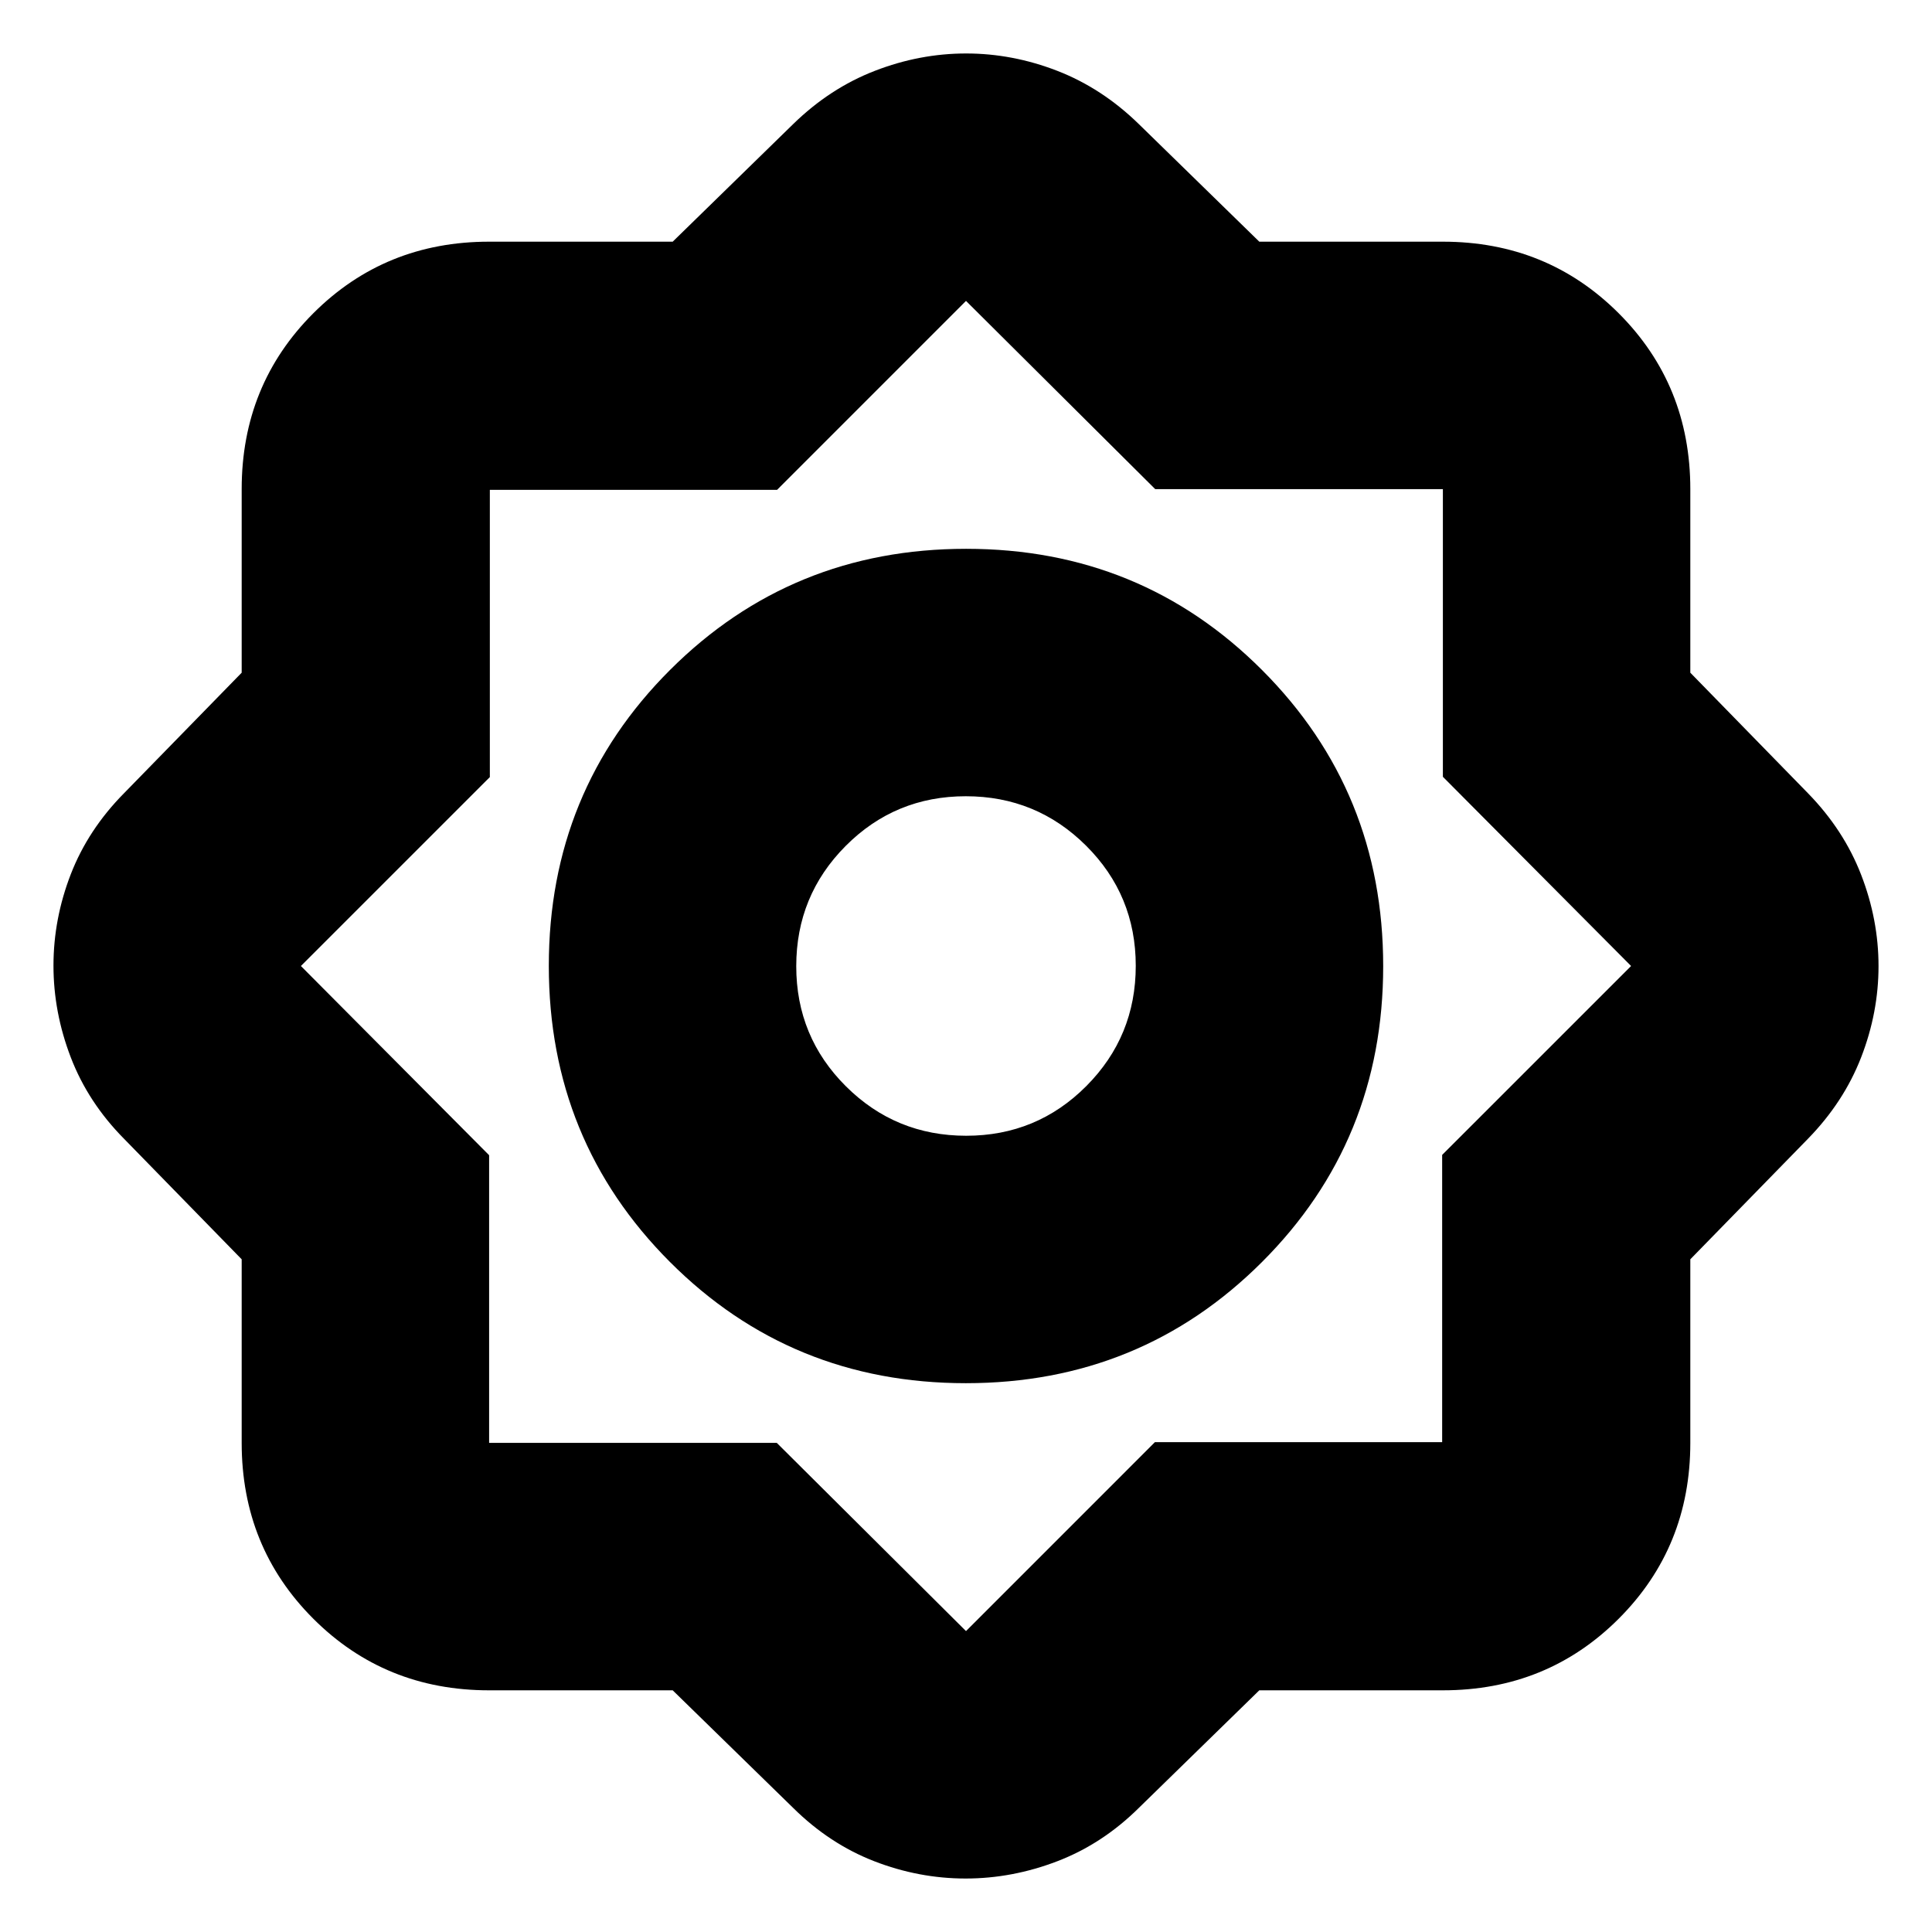 <svg xmlns="http://www.w3.org/2000/svg" height="24" viewBox="0 -960 960 960" width="24"><path d="M334.26-120.09h-91.22q-51.78 0-87.37-35.58-35.58-35.59-35.58-87.37v-91.22l-58.44-59.87q-17.87-18.05-26.48-40.47-8.6-22.41-8.6-45.6t8.6-45.4q8.61-22.2 26.48-40.27l58.44-59.87v-91.22q0-51.78 35.58-87.37 35.59-35.58 87.37-35.58h91.22l59.87-58.44q18.26-17.82 40.56-26.45 22.3-8.63 45.36-8.63 23.07 0 45.32 8.63 22.24 8.63 40.5 26.45l59.87 58.44h91.22q51.78 0 87.37 35.58 35.58 35.59 35.58 87.37v91.22l58.44 59.87q17.82 18.26 26.45 40.56 8.63 22.3 8.63 45.36 0 23.07-8.63 45.32-8.63 22.24-26.45 40.5l-58.44 59.87v91.22q0 51.78-35.58 87.37-35.59 35.58-87.37 35.58h-91.22l-59.87 58.44q-18.05 17.87-40.47 26.48-22.41 8.6-45.6 8.6t-45.4-8.6q-22.2-8.61-40.27-26.48l-59.87-58.44ZM479.92-272.7q86.86 0 147.12-60.17 60.26-60.18 60.26-147.05 0-86.86-60.17-147.12-60.18-60.26-147.05-60.26-86.86 0-147.12 60.17-60.26 60.18-60.26 147.05 0 86.86 60.17 147.12 60.18 60.26 147.05 60.26Zm.18-122.95q-35.1 0-59.77-24.57-24.68-24.58-24.68-59.68t24.57-59.77q24.58-24.68 59.68-24.68t59.77 24.57q24.68 24.58 24.68 59.68t-24.57 59.77q-24.58 24.68-59.68 24.68Zm-94.12 152.61L480-149.52l93.87-93.88H716.6v-142.73L810.48-480l-93.52-94.02v-142.94H574.02L480-810.48l-93.87 93.88H243.4v142.73L149.52-480l93.52 94.02v142.94h142.94ZM480-480Z"/></svg>